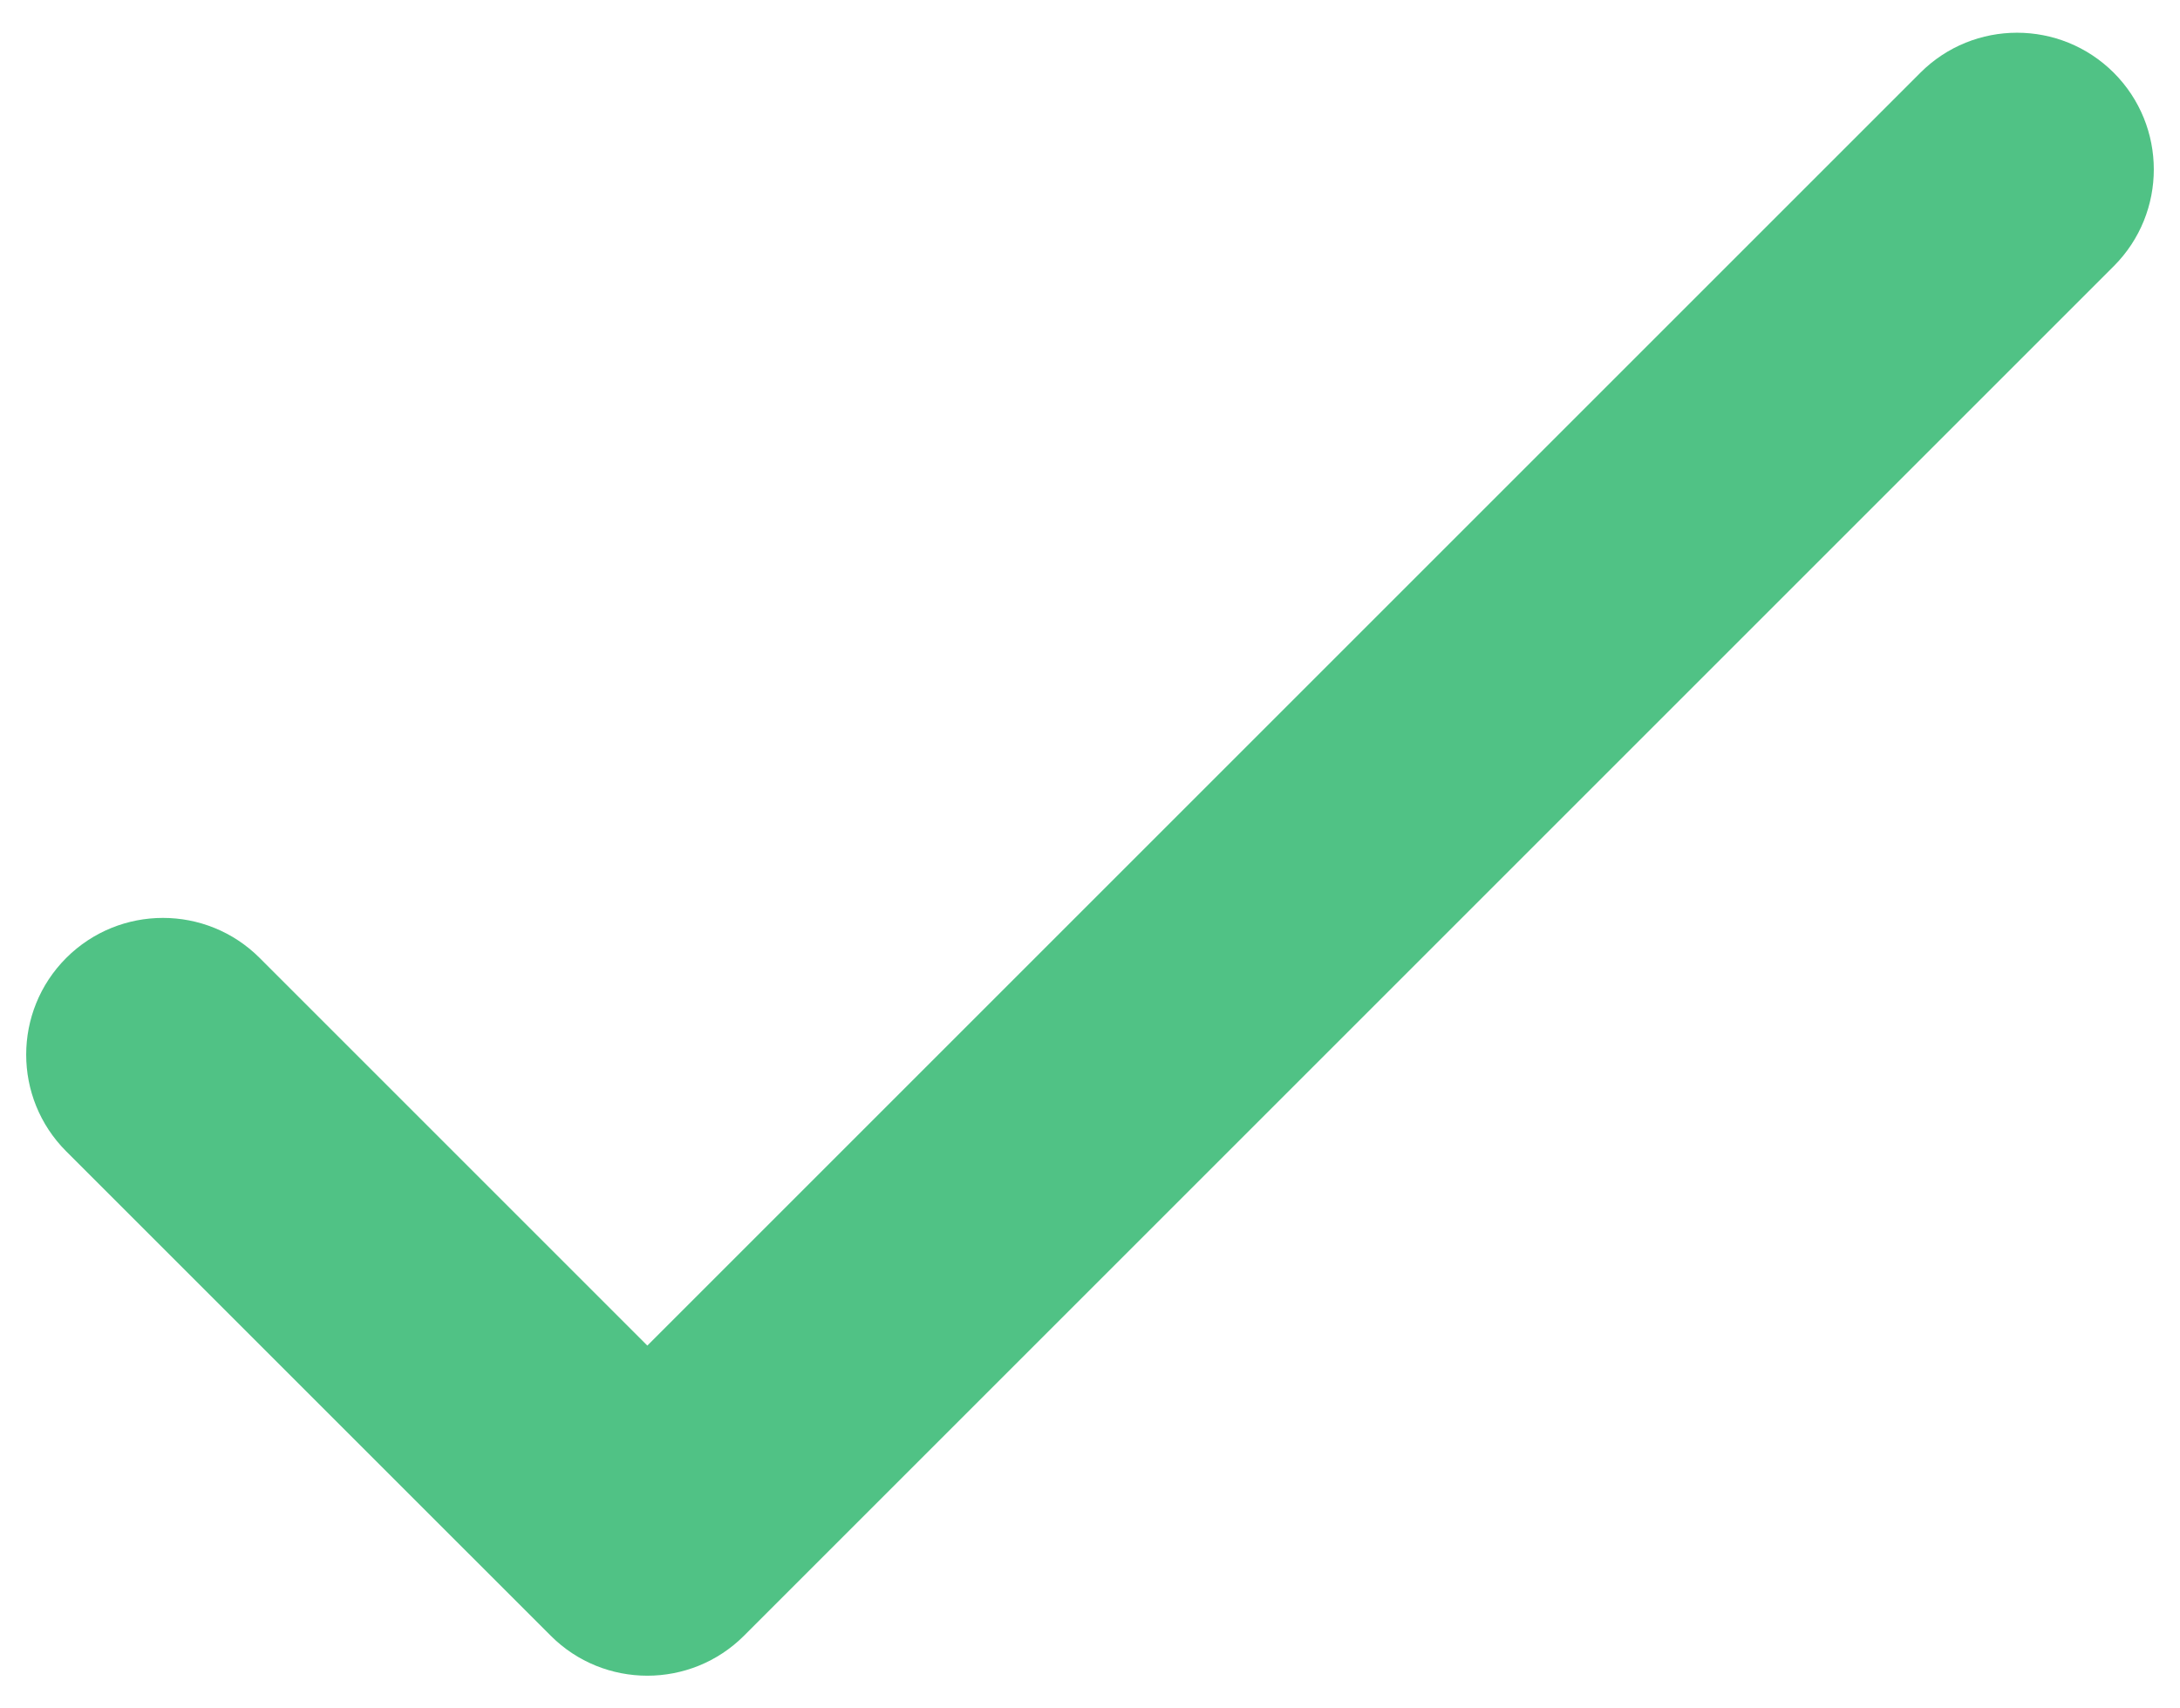 <svg width="37" height="29" viewBox="0 0 37 29" fill="none" xmlns="http://www.w3.org/2000/svg">
<path d="M32.593 1.235L10.987 22.841L4.407 16.261C3.501 15.355 2.031 15.355 1.124 16.261C0.218 17.168 0.218 18.638 1.124 19.544L9.346 27.765C9.799 28.219 10.393 28.445 10.987 28.445C11.581 28.445 12.175 28.219 12.629 27.765L35.876 4.518C36.782 3.611 36.782 2.142 35.876 1.235C34.969 0.329 33.499 0.329 32.593 1.235Z" fill="#50C285"/>
</svg>
